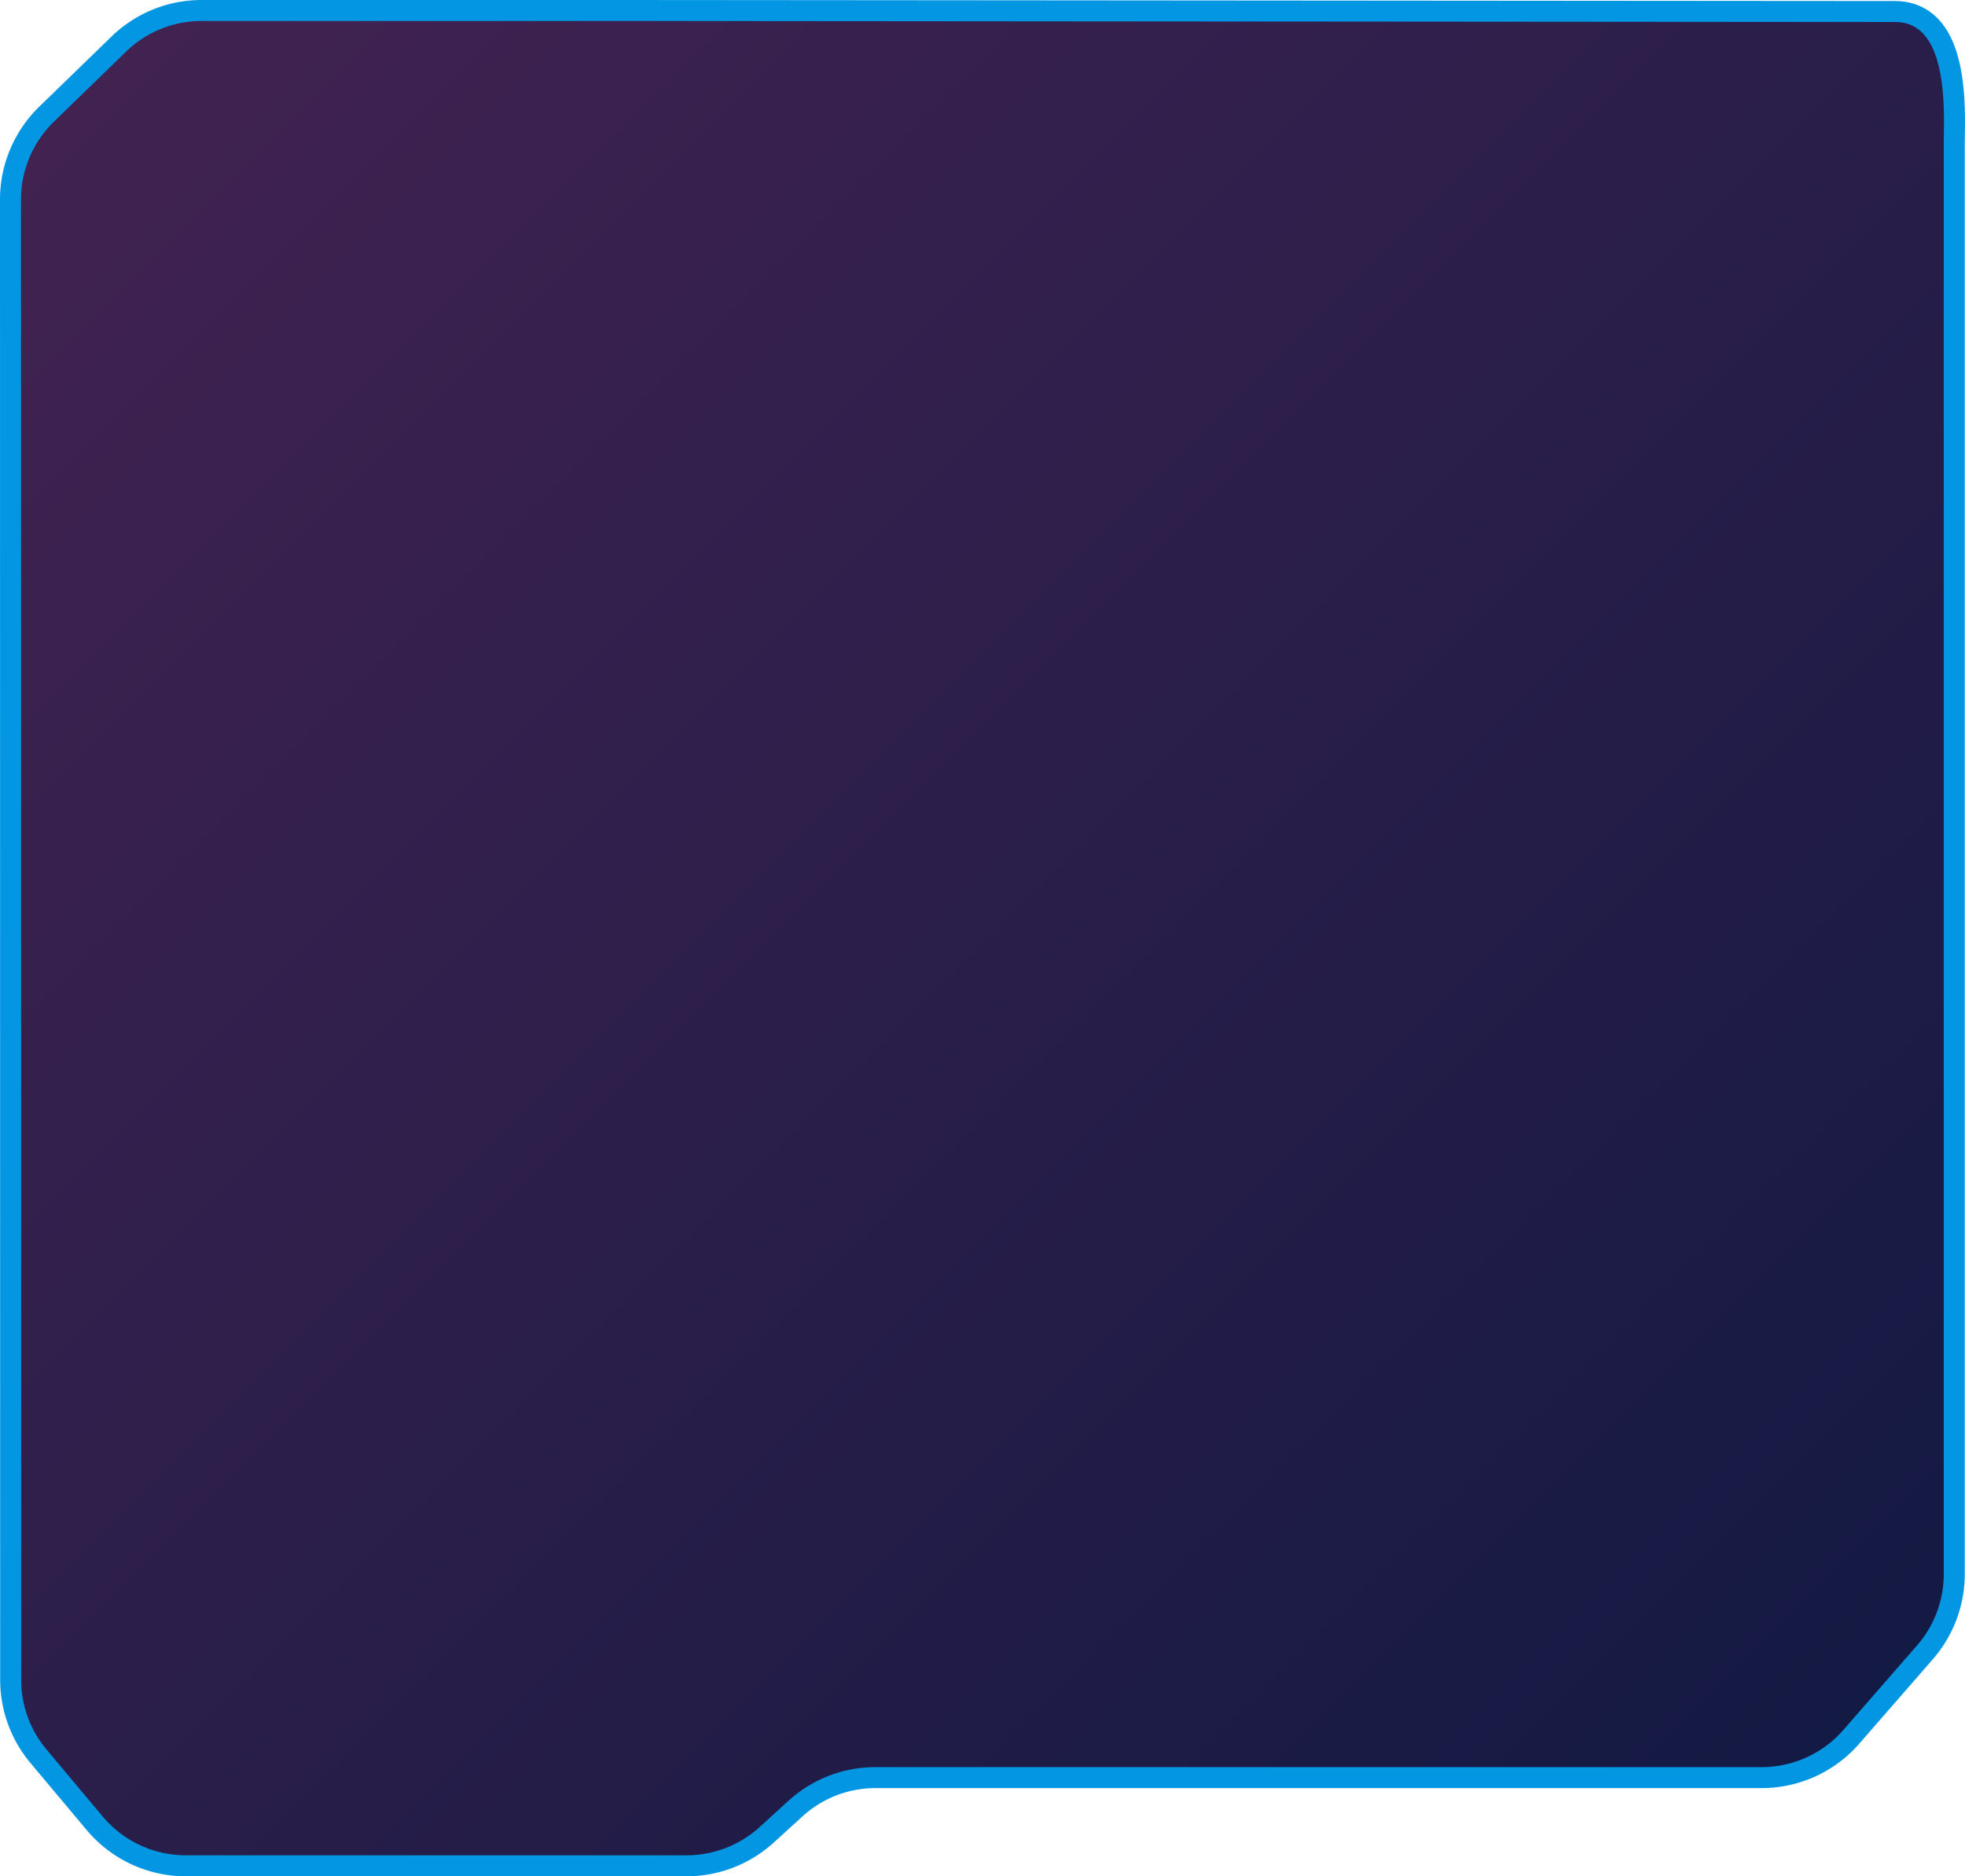 <svg xmlns="http://www.w3.org/2000/svg" viewBox="0 0 468.1 447"><defs><linearGradient id="a" x1="1036.59" x2="1444.89" y1="417.02" y2="8.72" gradientTransform="matrix(-1 0 0 1 1474.46 0)" gradientUnits="userSpaceOnUse"><stop offset="0" stop-color="#131a43"/><stop offset=".99" stop-color="#412251"/></linearGradient></defs><path fill="url(#a)" stroke="#0396e3" stroke-miterlimit="10" stroke-width="5" d="M451.26 2.74c16 0 14.28 24.05 14.28 31.66v340.63c0 6.84-2.48 13.45-6.97 18.61l-17.56 20.15a28.318 28.318 0 0 1-21.35 9.71h-211.1a28.26 28.26 0 0 0-19.07 7.39l-6.84 6.23a28.345 28.345 0 0 1-19.07 7.39H44.26c-8.38 0-16.32-3.71-21.7-10.13L9.16 418.4a28.347 28.347 0 0 1-6.62-18.19L2.5 47.43a28.37 28.37 0 0 1 8.59-20.22L28.3 10.5c5.28-5.13 12.36-8 19.72-8h99.25c7.83 0 287.99.24 303.99.24Z"/></svg>
